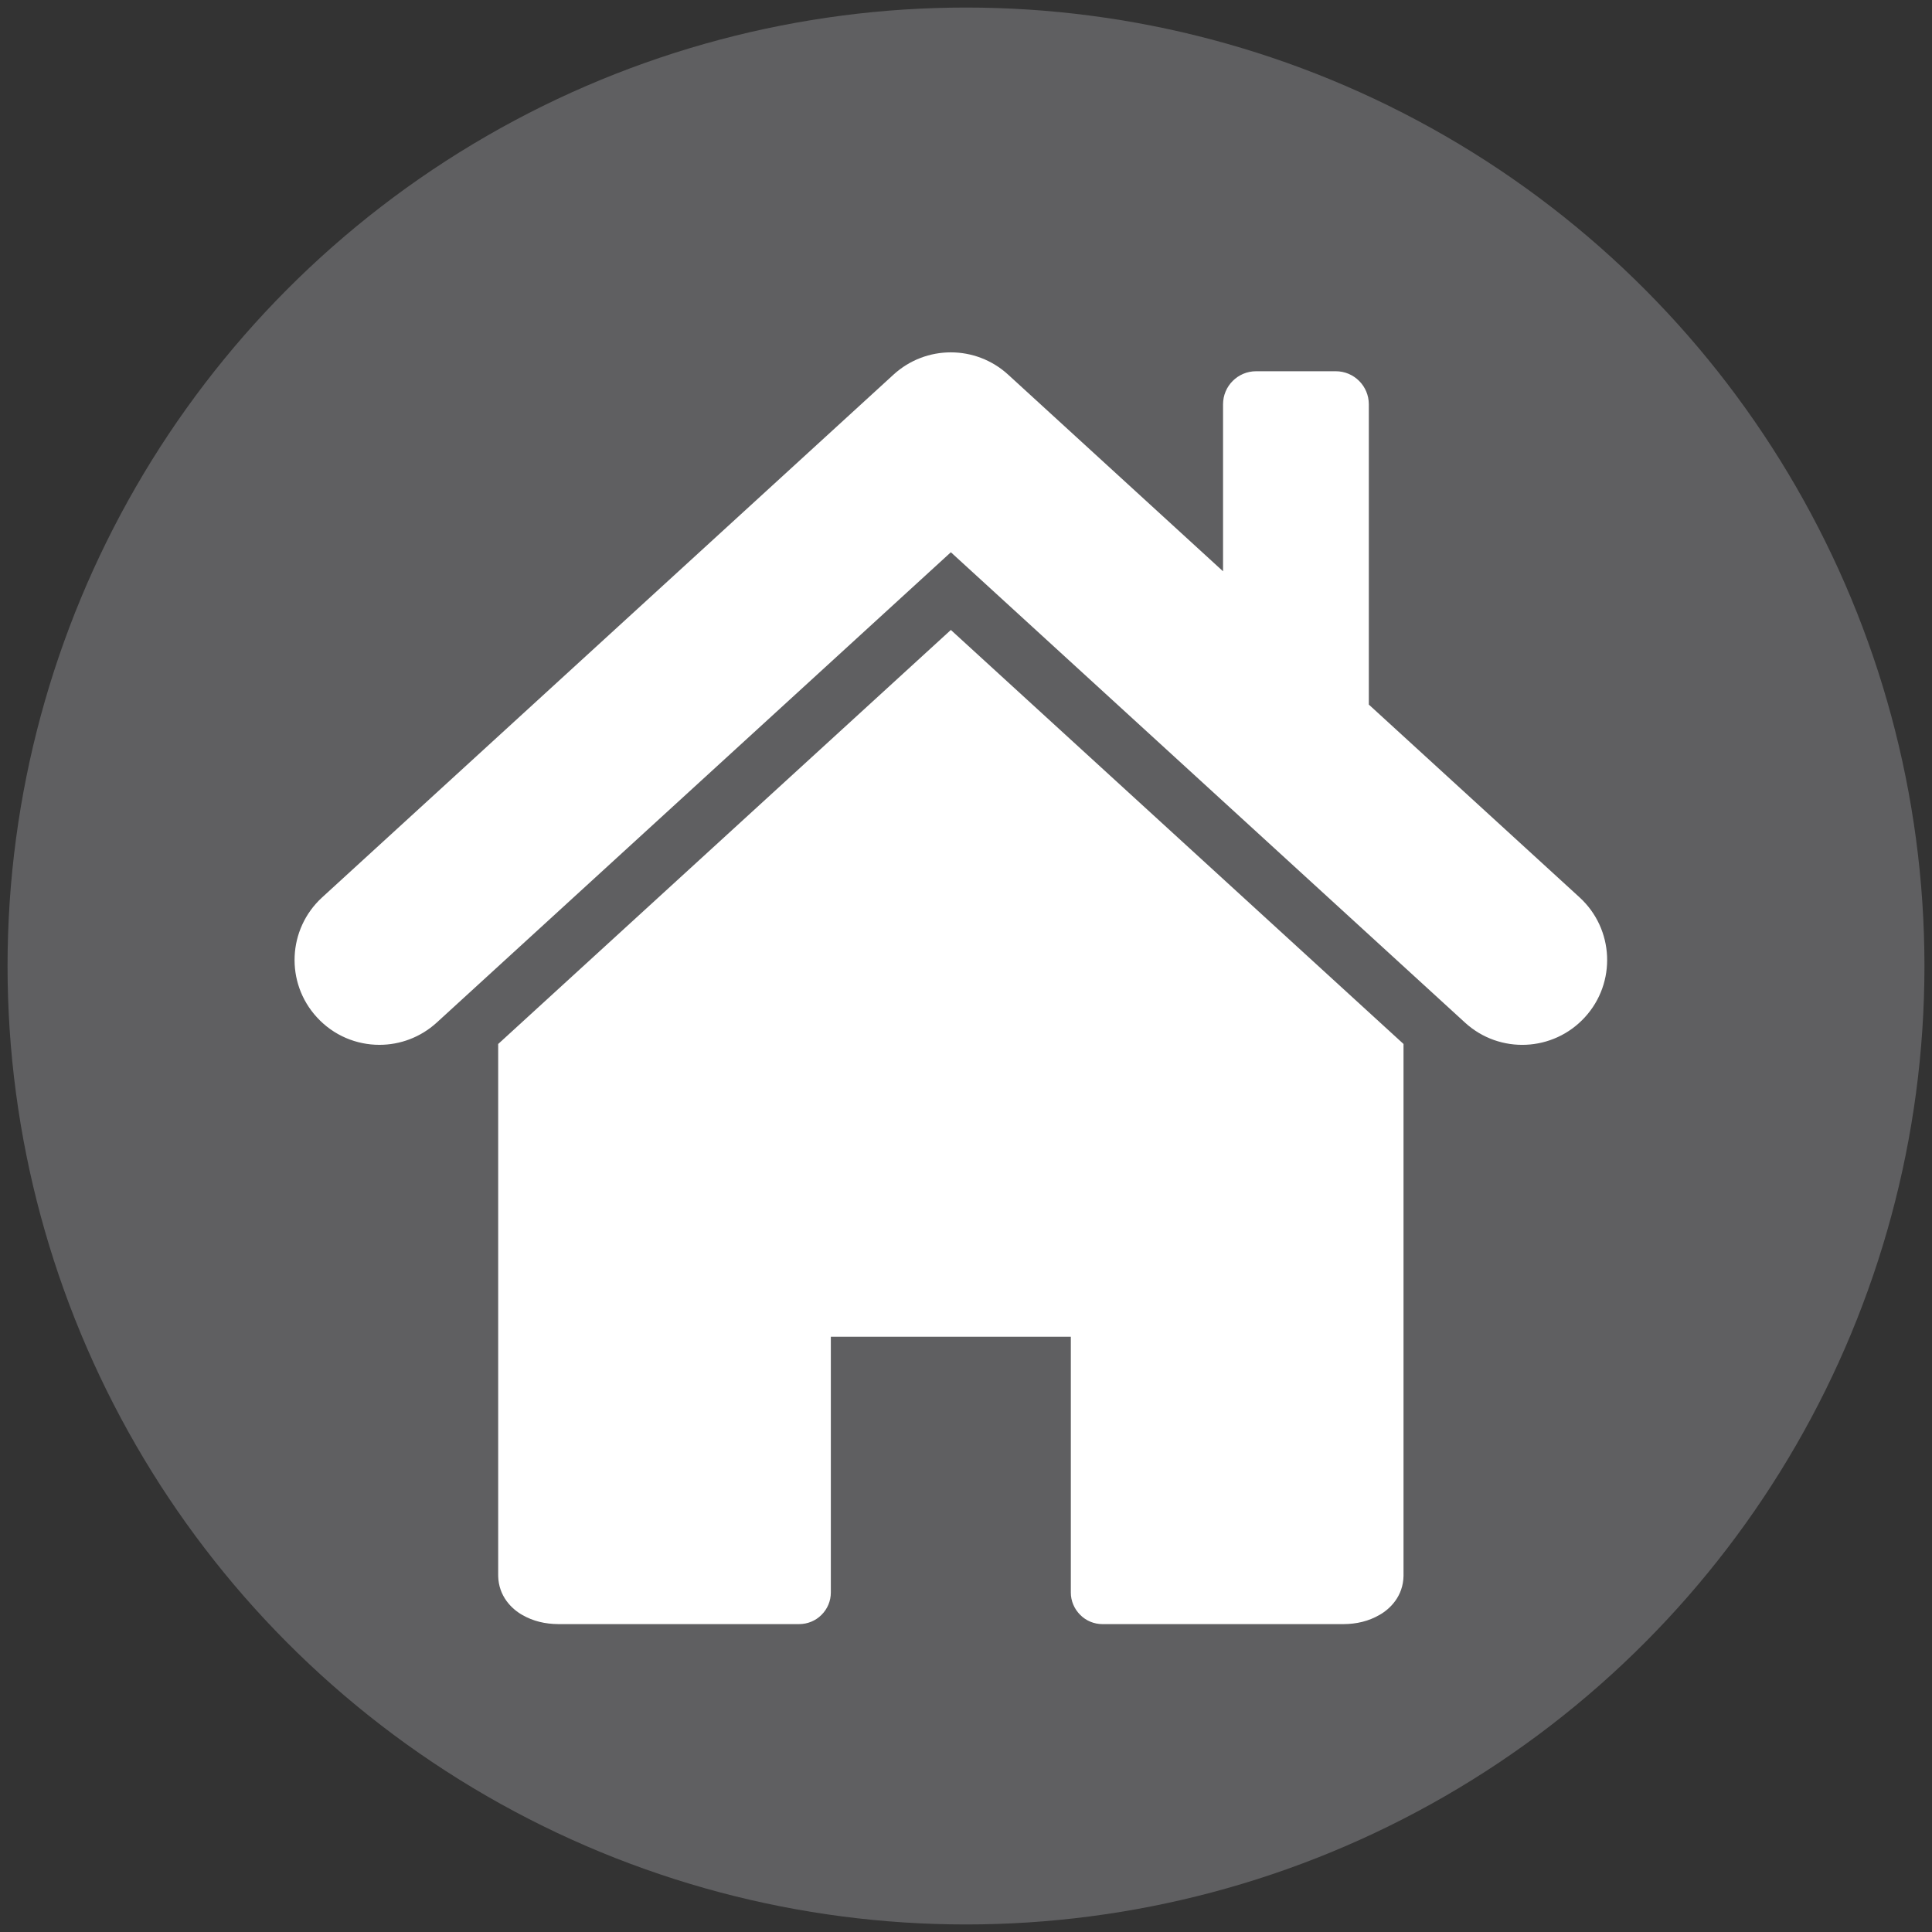<?xml version="1.0" encoding="utf-8"?>
<!-- Generator: Adobe Illustrator 15.0.0, SVG Export Plug-In  -->
<!DOCTYPE svg PUBLIC "-//W3C//DTD SVG 1.1//EN" "http://www.w3.org/Graphics/SVG/1.1/DTD/svg11.dtd">
<svg version="1.1"
	 xmlns="http://www.w3.org/2000/svg" xmlns:xlink="http://www.w3.org/1999/xlink" xmlns:a="http://ns.adobe.com/AdobeSVGViewerExtensions/3.0/"
	 x="0px" y="0px" width="128px" height="128px" viewBox="0 0 128 128" enable-background="new 0 0 128 128" xml:space="preserve">
<rect x="0" y="0" width="128" height="128" fill="#333333" stroke="none"/>
<defs>
</defs>
<circle fill="#5F5F61" cx="64" cy="64" r="63.5"/>
<rect fill="none" width="128" height="128"/>
<path fill="#FFFFFF" d="M33.006,69.167v35.239c0.026,1.343,0.886,2.182,1.584,2.581c0.739,0.428,1.538,0.607,2.392,0.614h15.967
	c0.552,0,1.094-0.221,1.479-0.614c0.393-0.388,0.617-0.923,0.617-1.474V88.562h15.9v16.952c0,0.551,0.229,1.086,0.621,1.474
	c0.383,0.393,0.924,0.614,1.474,0.614h15.972c0.857-0.006,1.653-0.186,2.391-0.614c0.703-0.399,1.561-1.243,1.584-2.581V69.167
	L62.997,41.736L33.006,69.167z"/>
<path fill="#FFFFFF" d="M104.651,59.453L90.688,46.68V26.785c0-1.209-0.983-2.189-2.187-2.189h-5.283
	c-1.206,0-2.188,0.98-2.188,2.189V37.85L66.788,24.817c-2.152-1.963-5.437-1.963-7.587,0L21.344,59.453
	c-2.293,2.099-2.45,5.655-0.352,7.942l0,0c1.11,1.215,2.623,1.828,4.147,1.828c1.355,0,2.712-0.488,3.795-1.474l34.063-31.161
	L97.06,67.75c2.293,2.099,5.848,1.935,7.942-0.354C107.1,65.107,106.942,61.551,104.651,59.453z"/>
</svg>
